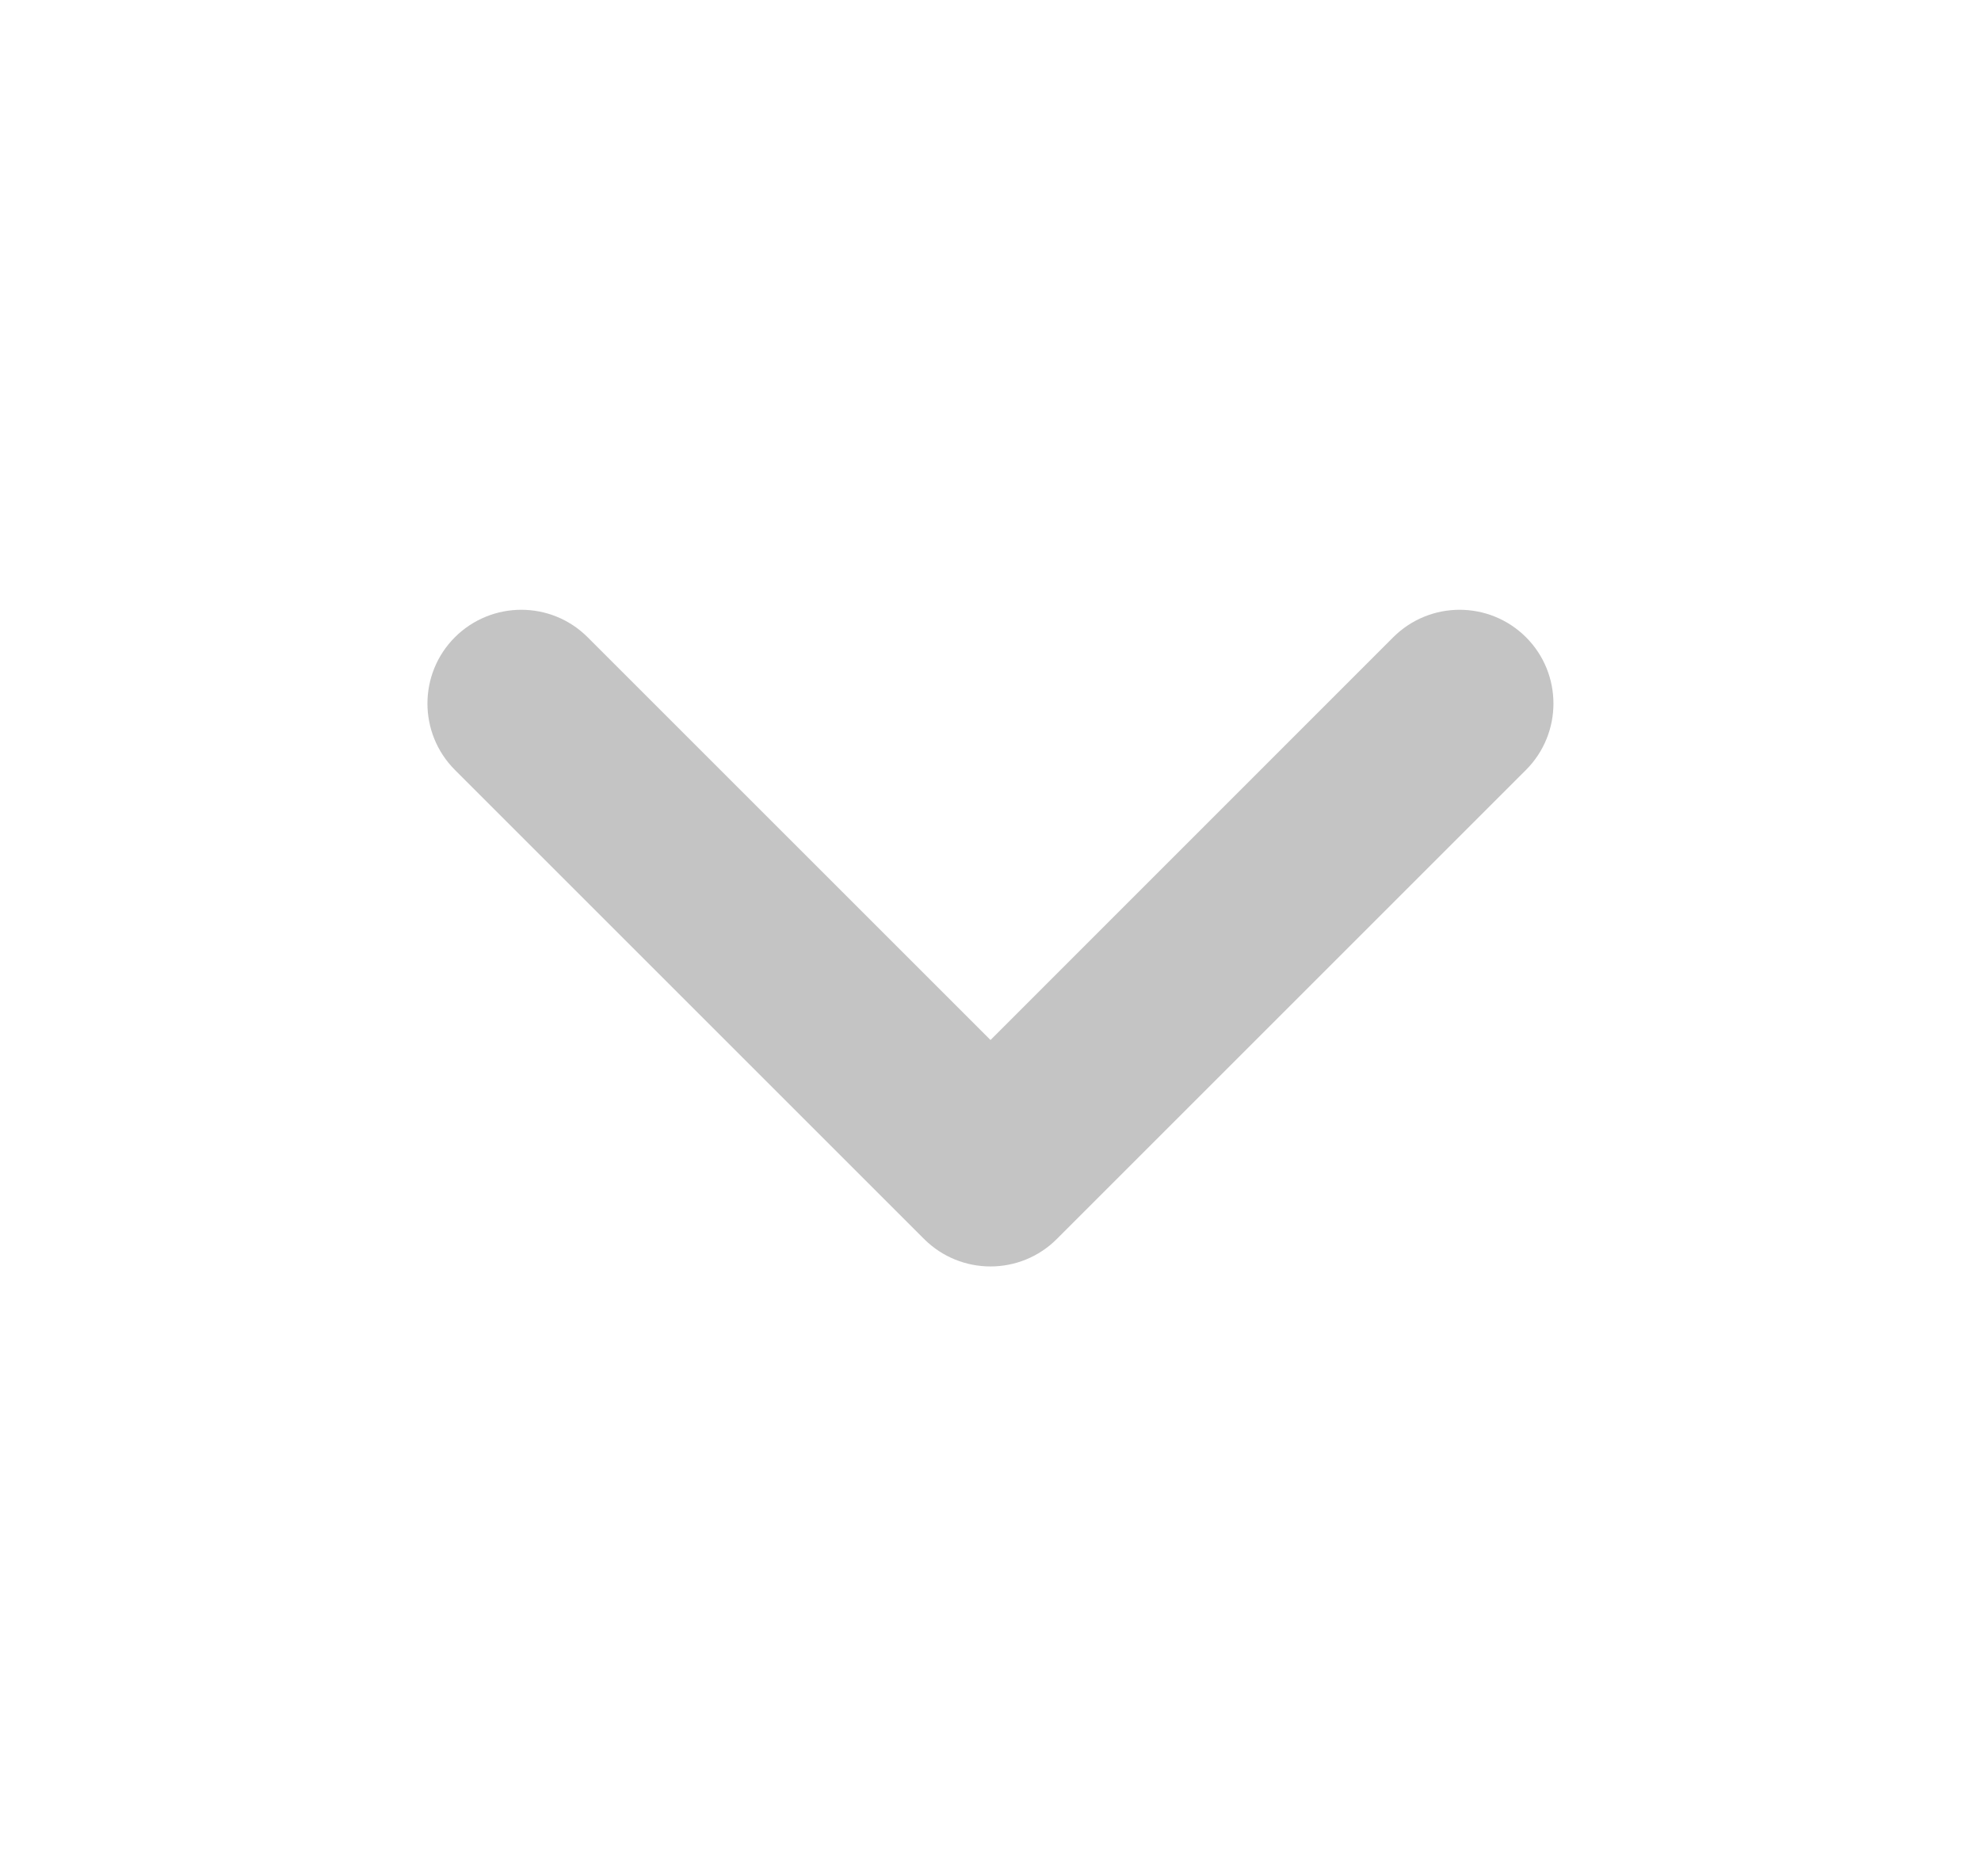 <svg width="19" height="18" viewBox="0 0 19 18" fill="none" xmlns="http://www.w3.org/2000/svg">
<g id="chevron-left">
<path id="Vector" fill-rule="evenodd" clip-rule="evenodd" d="M4.363 6.113C4.715 5.762 5.285 5.762 5.636 6.113L9.5 9.977L13.363 6.113C13.715 5.762 14.284 5.762 14.636 6.113C14.987 6.464 14.987 7.034 14.636 7.386L10.136 11.886C9.785 12.237 9.215 12.237 8.863 11.886L4.363 7.386C4.012 7.034 4.012 6.464 4.363 6.113Z" fill="#C4C4C4"/>
</g>
</svg>
